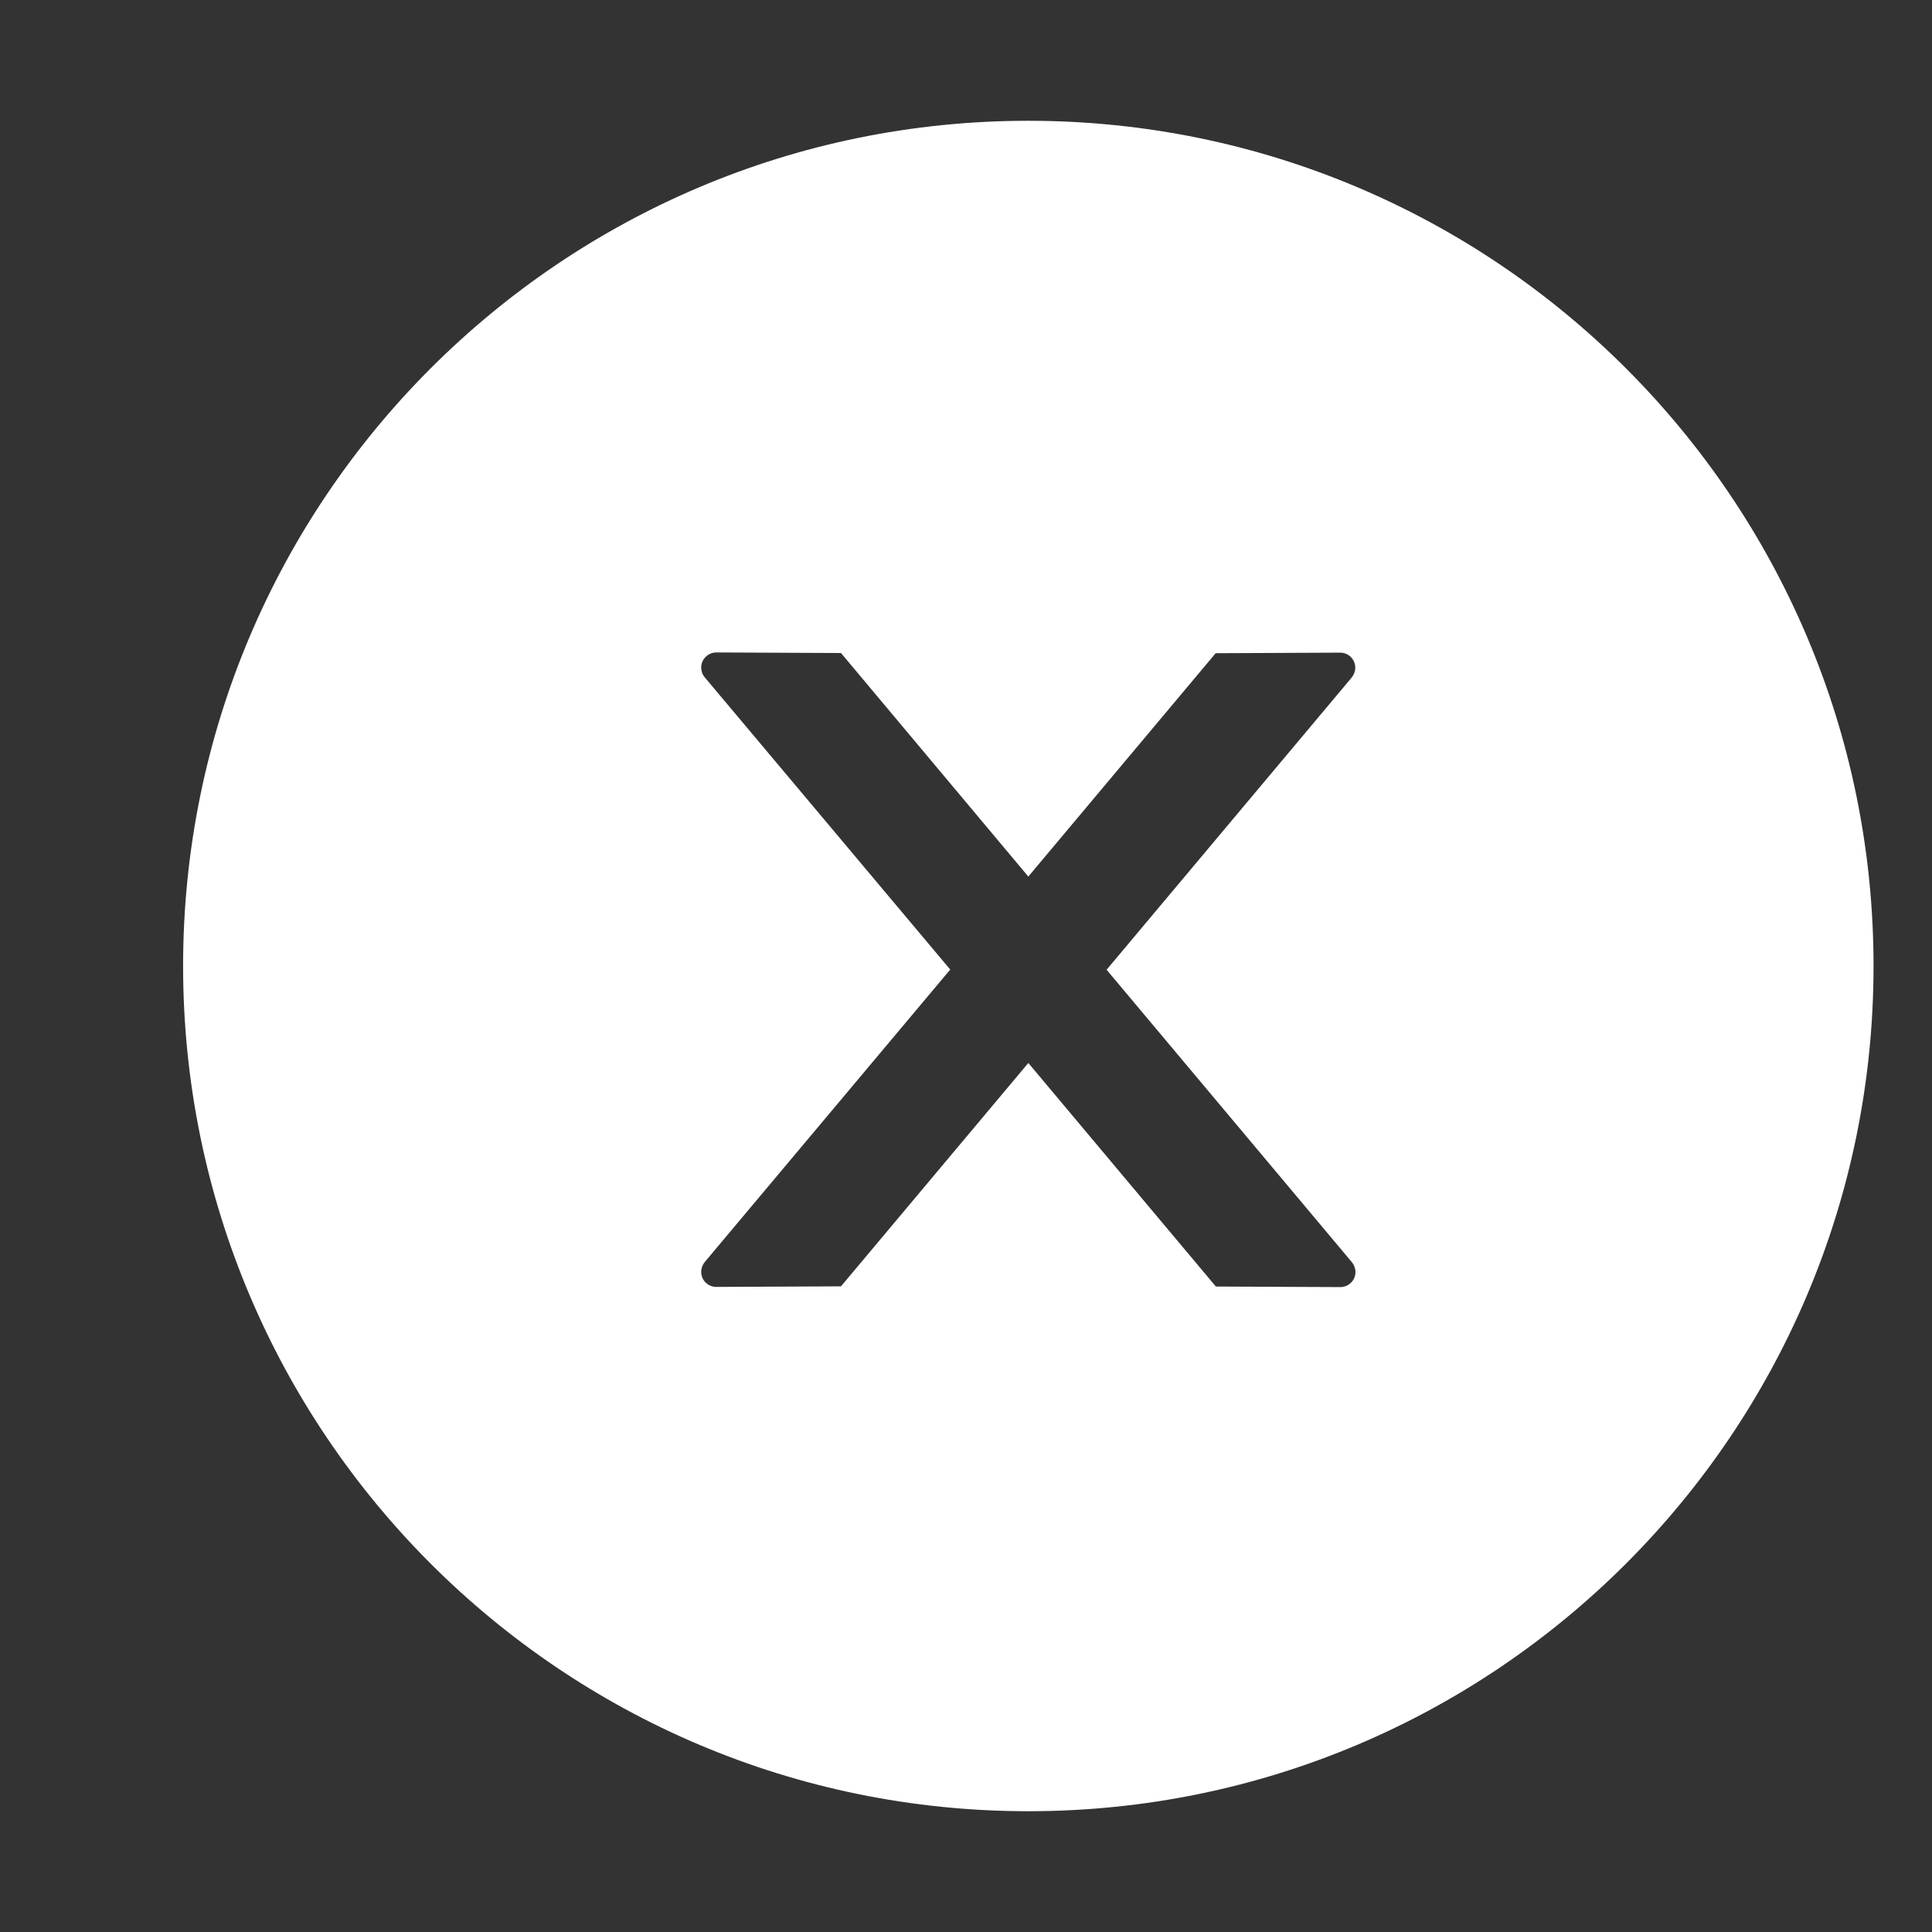 <svg class="fill" width="31" height="31" viewBox="0 0 31 31" fill="none" xmlns="http://www.w3.org/2000/svg">
<rect x="0" y="0" width="31" height="31" fill="#333333" stroke="none"/>
<path d="M16.5 1.938C9.01 1.938 2.938 8.01 2.938 15.5C2.938 22.99 9.01 29.062 16.5 29.062C23.99 29.062 30.062 22.99 30.062 15.5C30.062 8.01 23.99 1.938 16.5 1.938ZM21.507 20.652L19.509 20.643L16.5 17.056L13.494 20.64L11.493 20.649C11.36 20.649 11.251 20.544 11.251 20.407C11.251 20.35 11.272 20.295 11.308 20.25L15.247 15.557L11.308 10.868C11.271 10.824 11.251 10.768 11.251 10.711C11.251 10.578 11.36 10.469 11.493 10.469L13.494 10.478L16.5 14.065L19.506 10.481L21.504 10.472C21.637 10.472 21.746 10.578 21.746 10.714C21.746 10.771 21.725 10.826 21.689 10.871L17.756 15.56L21.692 20.253C21.728 20.298 21.749 20.353 21.749 20.41C21.749 20.544 21.64 20.652 21.507 20.652Z" fill="white"/>
</svg>
